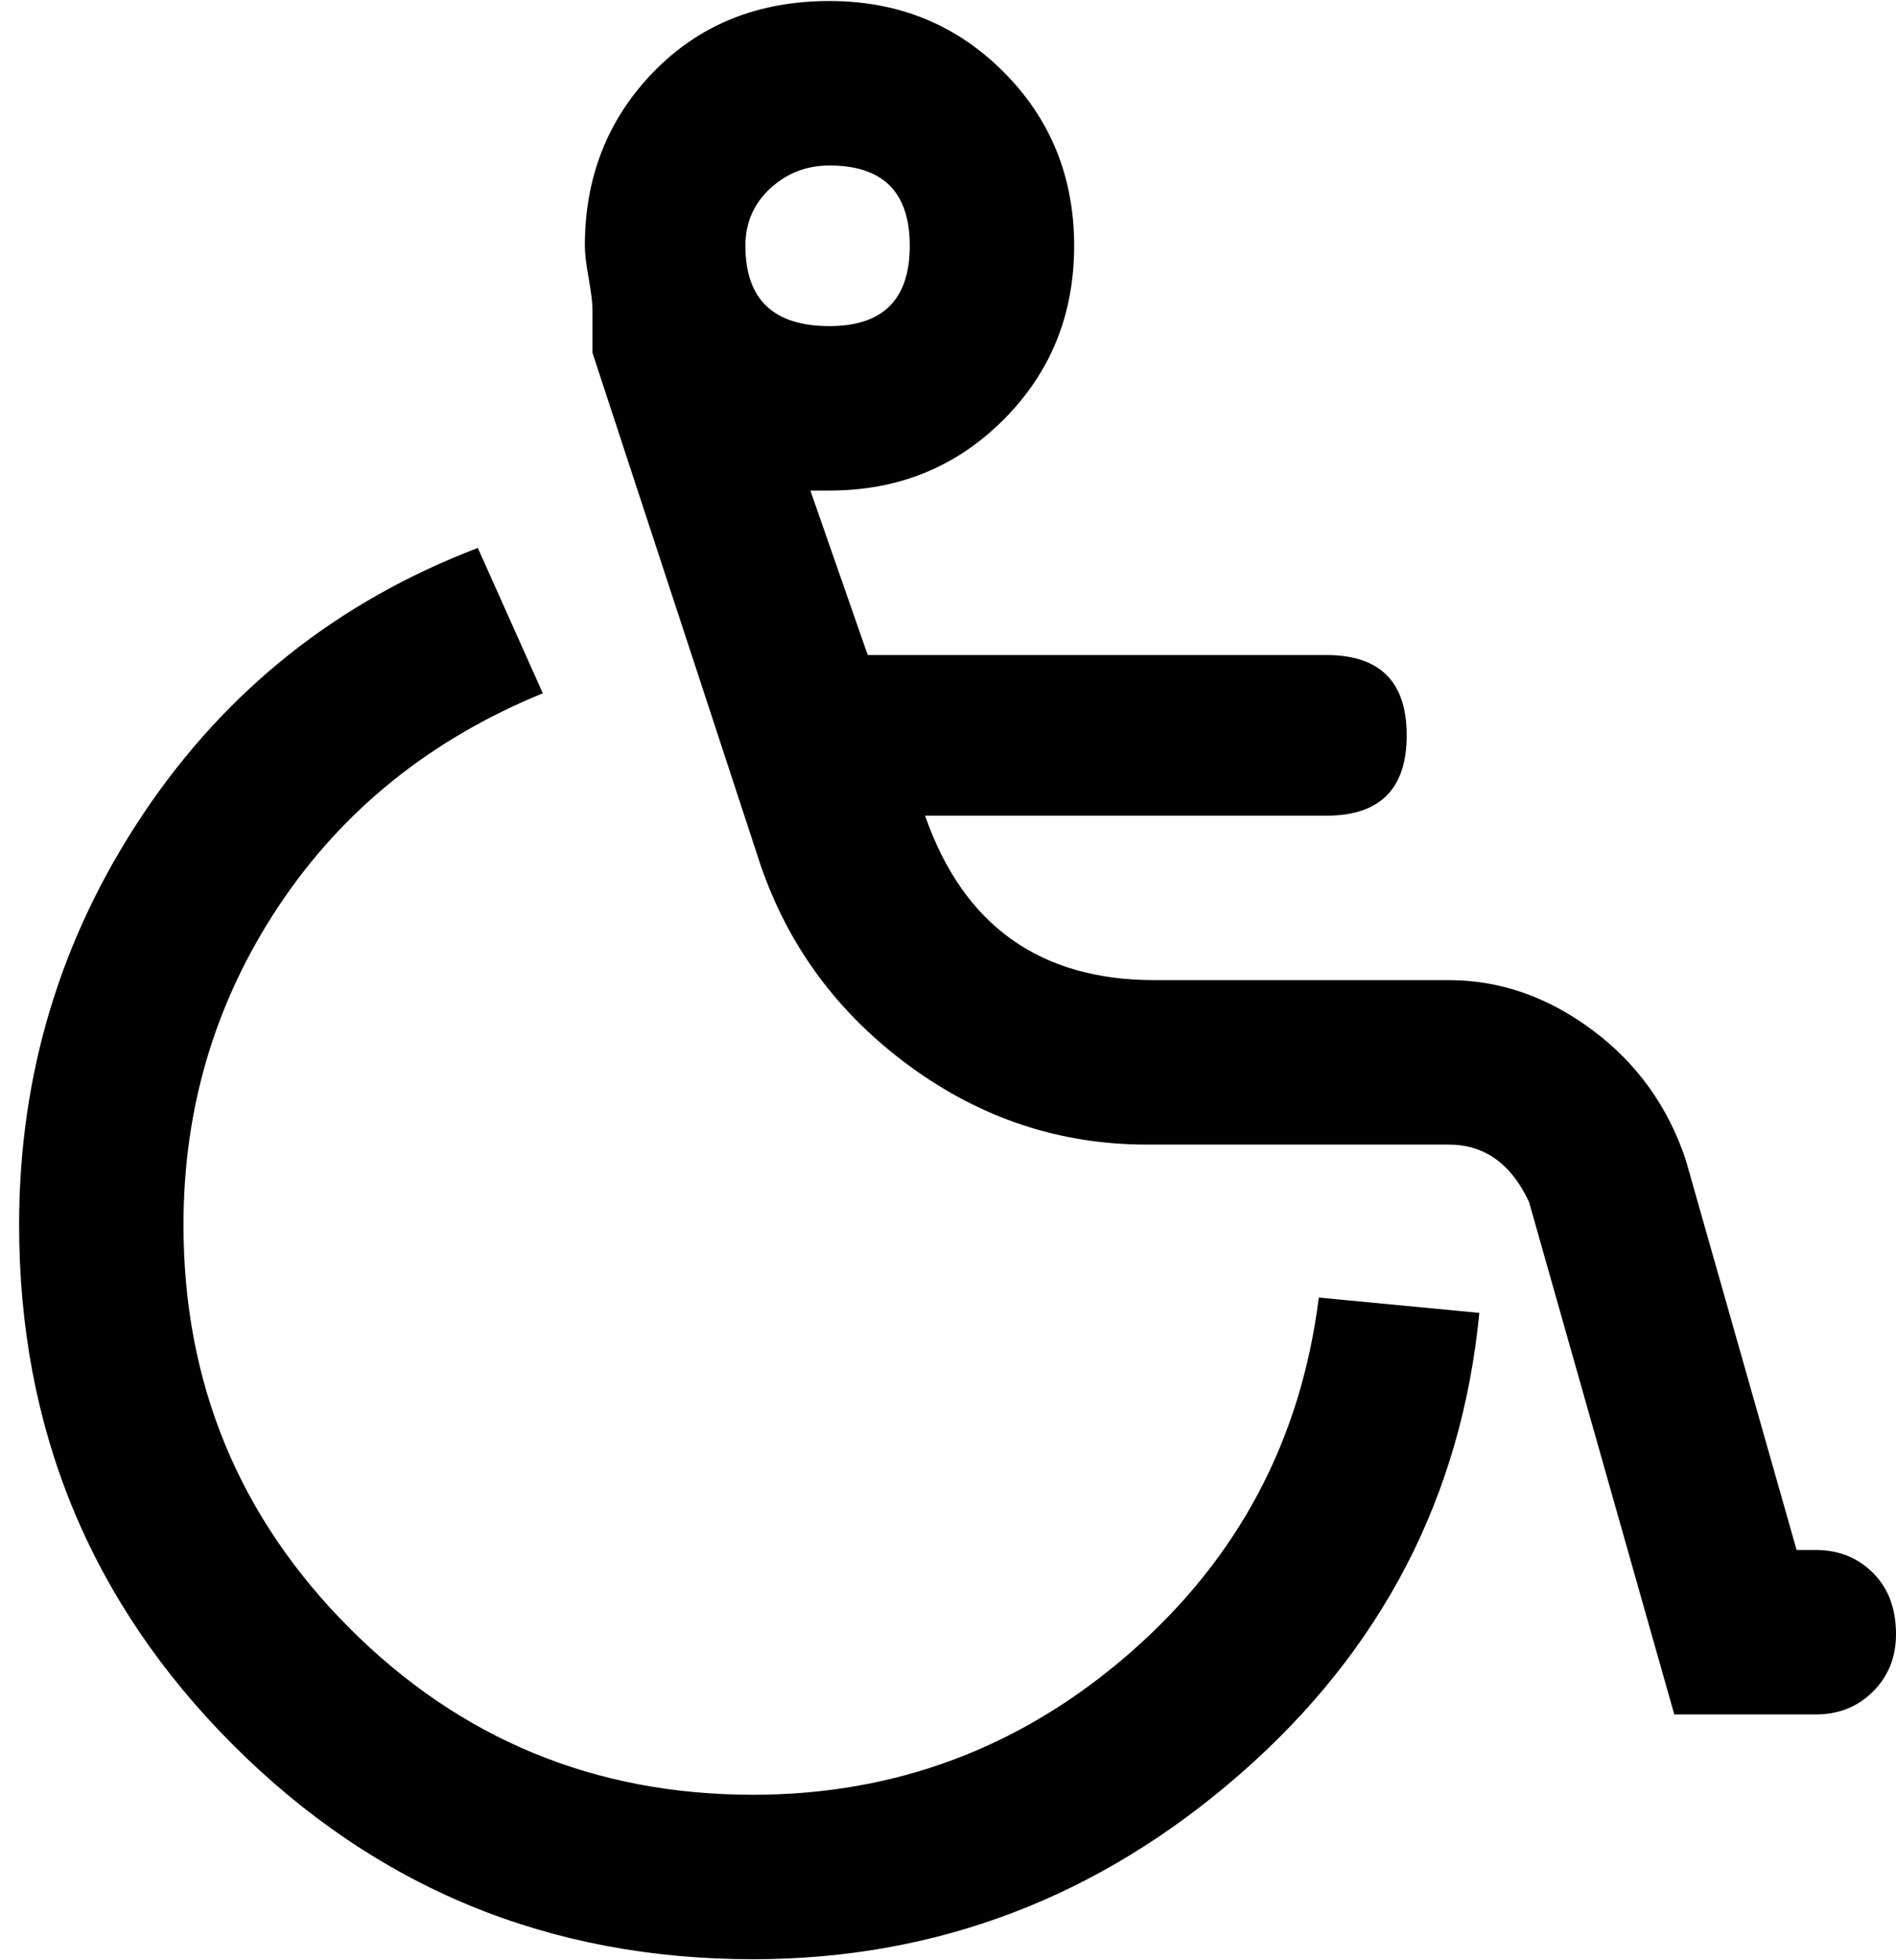 <svg xmlns="http://www.w3.org/2000/svg" width="3em" height="3.1em" viewBox="0 0 496 512"><path fill="currentColor" d="M475 405h-5l-29-102q-7-21-24.5-34T379 256h-77q-45 0-60-43h105q21 0 21-21t-21-21H227l-15-43h5q27 0 45.5-18.5T281 64t-18.5-45.5T217 0q-28 0-46 18.5T153 64q0 3 1 8.5t1 8.5v11l44 134q11 32 39 52.5t62 20.5h79q14 0 21 15l38 134h37q9 0 15-6t6-15q0-10-6-16t-15-6M217 43q21 0 21 21t-21 21q-22 0-22-21q0-9 6.5-15t15.5-6m-20 469q72 0 127.5-48.5T387 343l-42-4q-7 56-49.5 93T197 469q-62 0-105.5-43.5T48 320q0-46 25-83.5t69-55.5l-17-38q-55 21-87.5 69.5T5 320q0 80 56 136t136 56"/></svg>
